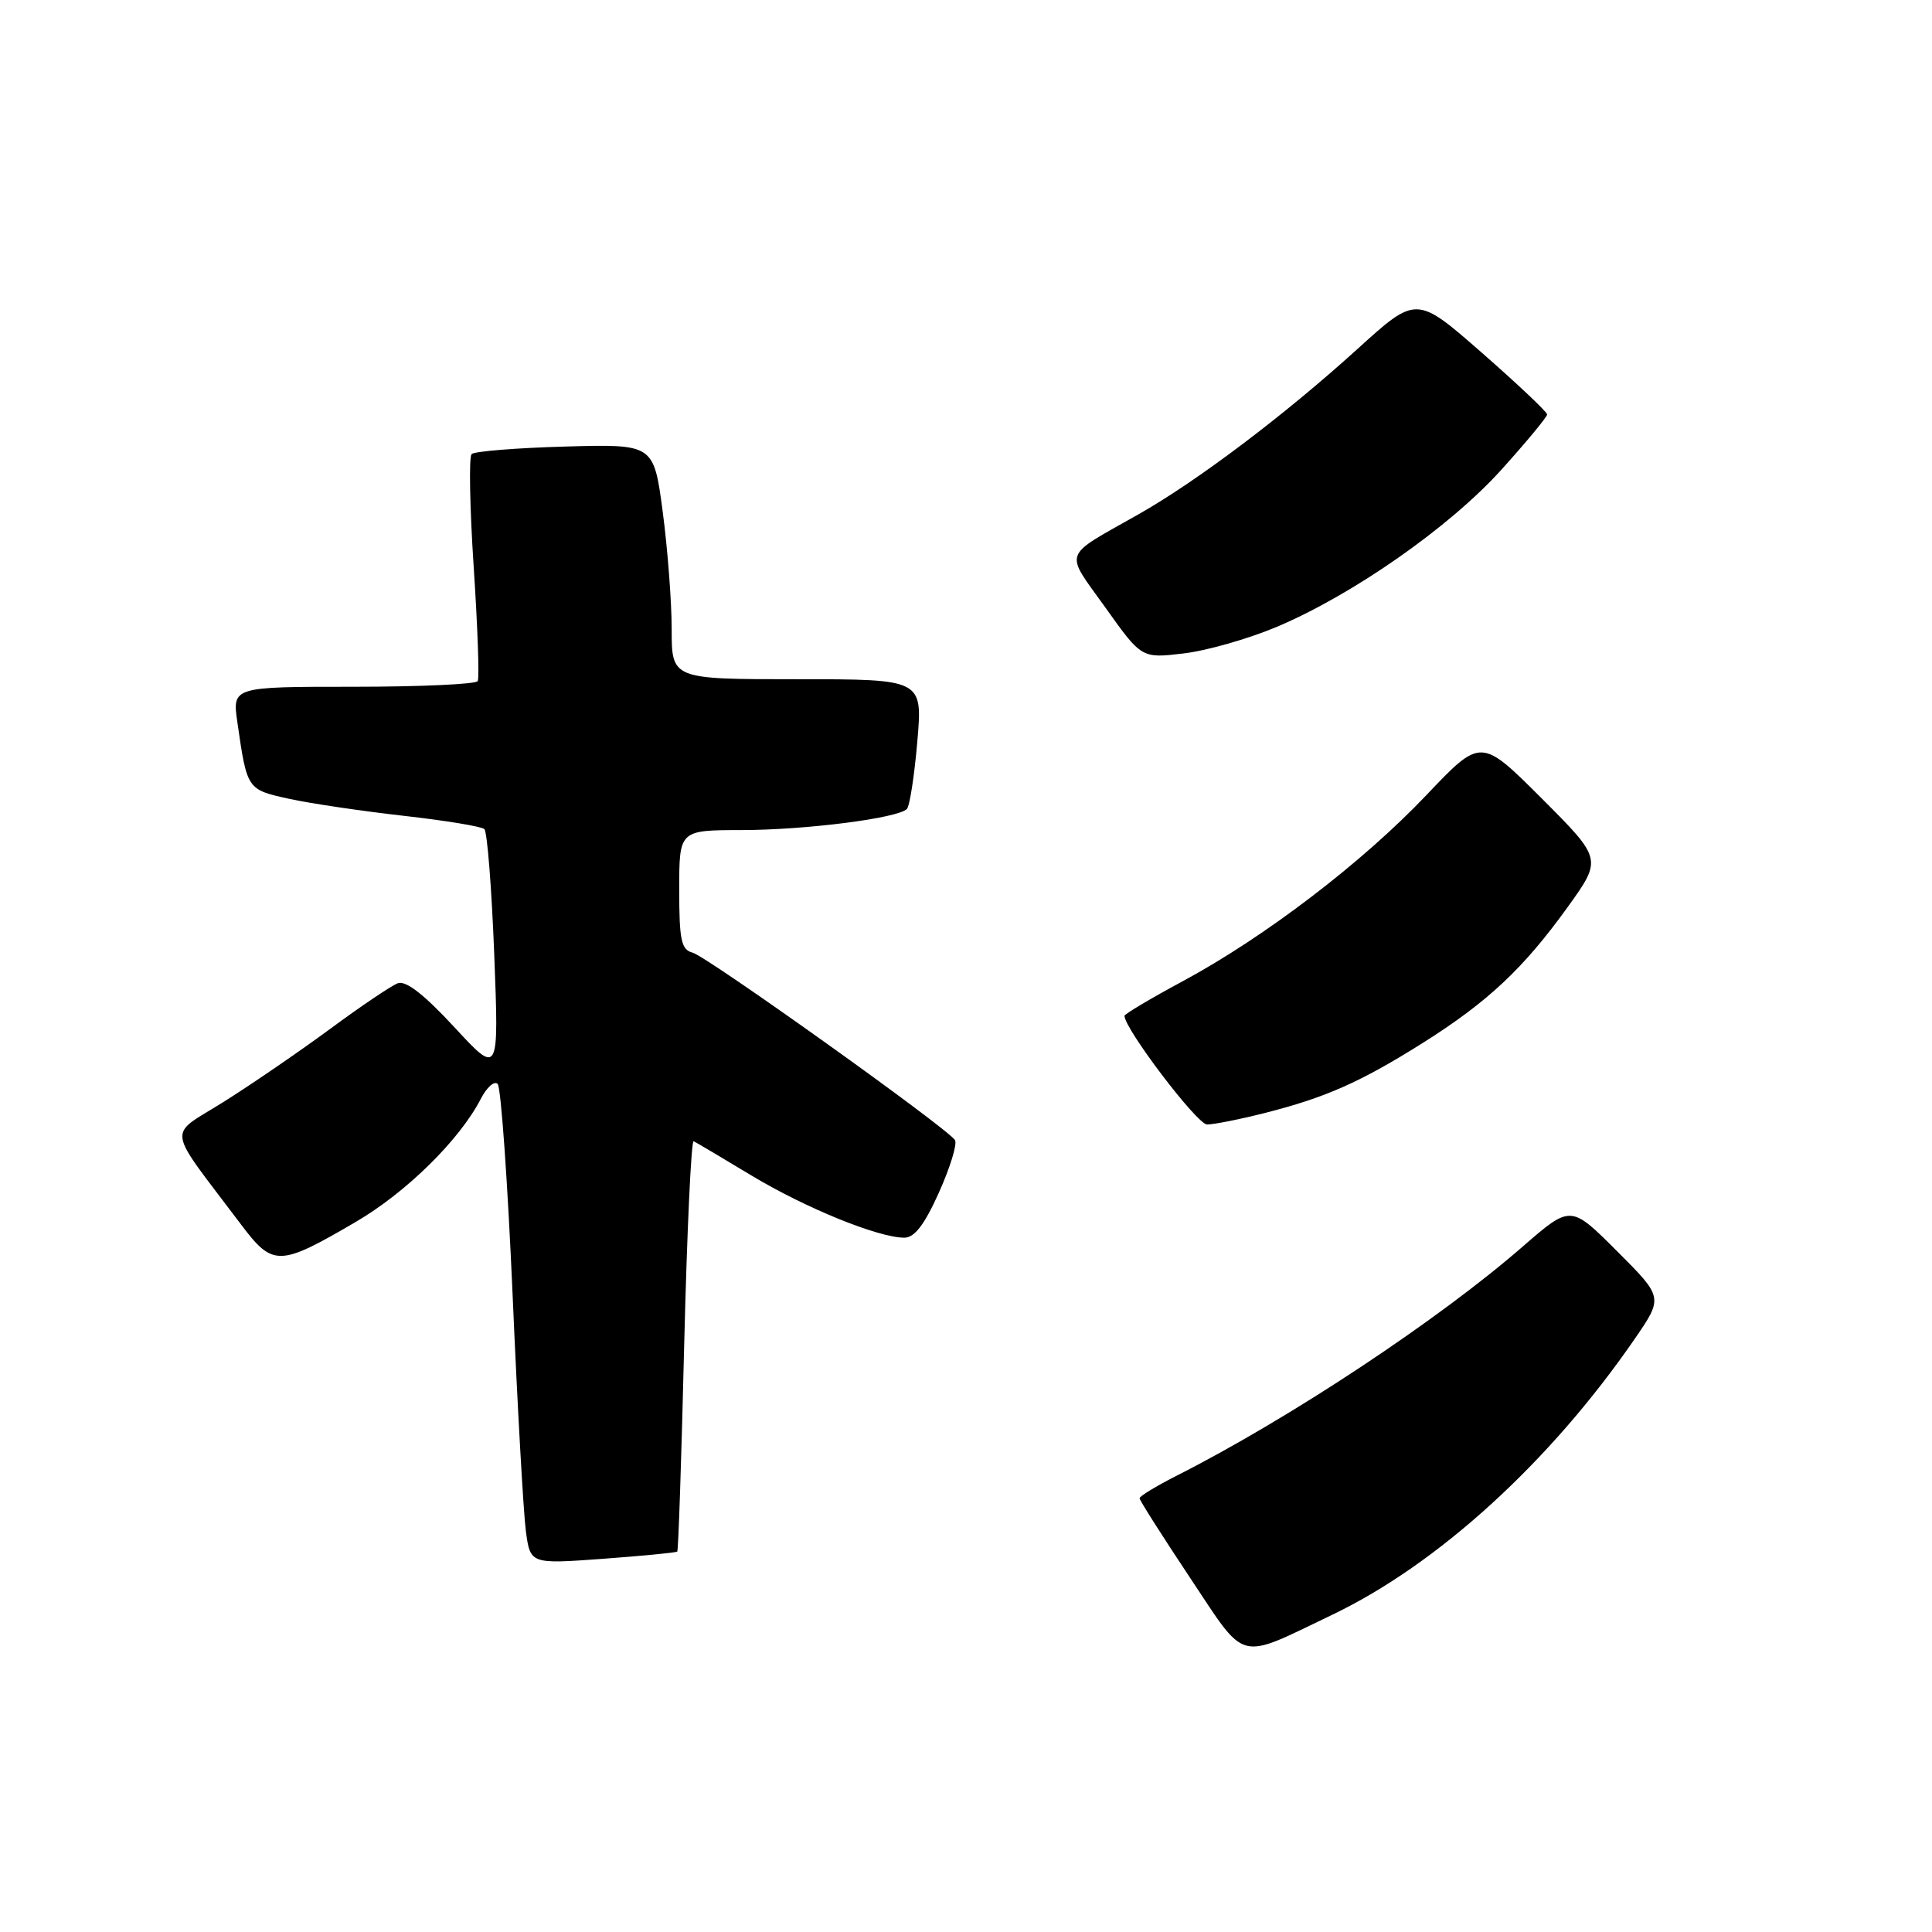 <?xml version="1.0" encoding="UTF-8" standalone="no"?>
<!DOCTYPE svg PUBLIC "-//W3C//DTD SVG 1.1//EN" "http://www.w3.org/Graphics/SVG/1.1/DTD/svg11.dtd" >
<svg xmlns="http://www.w3.org/2000/svg" xmlns:xlink="http://www.w3.org/1999/xlink" version="1.1" viewBox="0 0 256 256">
 <g >
 <path fill="currentColor"
d=" M 176.50 213.98 C 190.52 207.27 205.37 193.73 216.61 177.41 C 220.39 171.91 220.39 171.91 214.26 165.78 C 208.13 159.65 208.13 159.65 201.81 165.14 C 190.66 174.86 170.88 187.96 155.89 195.55 C 153.20 196.92 151.00 198.25 151.00 198.53 C 151.00 198.80 154.00 203.52 157.66 209.02 C 165.26 220.43 163.82 220.05 176.50 213.98 Z  M 89.74 205.59 C 89.89 205.45 90.30 193.10 90.66 178.14 C 91.03 163.18 91.59 151.07 91.91 151.22 C 92.24 151.37 95.69 153.42 99.59 155.77 C 106.77 160.09 116.38 164.00 119.84 164.00 C 121.18 164.00 122.51 162.26 124.42 158.00 C 125.90 154.70 126.86 151.58 126.54 151.07 C 125.59 149.52 93.68 126.73 91.77 126.23 C 90.27 125.84 90.00 124.59 90.00 117.88 C 90.00 110.00 90.00 110.00 98.25 109.99 C 106.73 109.98 118.98 108.42 120.17 107.19 C 120.54 106.81 121.16 102.79 121.55 98.25 C 122.26 90.00 122.26 90.00 105.63 90.00 C 89.00 90.00 89.00 90.00 89.00 83.36 C 89.00 79.71 88.46 72.70 87.81 67.78 C 86.62 58.84 86.62 58.84 74.89 59.17 C 68.44 59.35 62.86 59.80 62.49 60.17 C 62.12 60.55 62.25 67.30 62.77 75.17 C 63.29 83.05 63.53 89.84 63.30 90.25 C 63.07 90.66 55.66 91.00 46.83 91.00 C 30.77 91.00 30.77 91.00 31.46 95.75 C 32.74 104.64 32.73 104.62 38.32 105.85 C 41.17 106.47 48.00 107.48 53.50 108.10 C 59.00 108.72 63.81 109.51 64.18 109.86 C 64.56 110.21 65.15 117.70 65.49 126.50 C 66.11 142.50 66.11 142.50 60.19 136.09 C 56.16 131.74 53.76 129.88 52.70 130.29 C 51.84 130.62 47.84 133.31 43.82 136.28 C 39.79 139.25 33.45 143.60 29.72 145.95 C 22.10 150.75 21.83 148.82 31.93 162.24 C 36.16 167.86 37.00 167.84 47.09 161.94 C 53.79 158.04 60.87 151.08 63.69 145.64 C 64.50 144.06 65.52 143.16 65.95 143.64 C 66.38 144.11 67.27 156.65 67.92 171.50 C 68.56 186.35 69.36 200.47 69.68 202.88 C 70.27 207.25 70.27 207.25 79.88 206.55 C 85.16 206.16 89.60 205.73 89.74 205.59 Z  M 167.54 147.49 C 175.64 145.44 180.25 143.40 188.50 138.21 C 197.15 132.76 201.86 128.34 207.75 120.16 C 212.30 113.82 212.30 113.82 204.27 105.78 C 196.23 97.75 196.23 97.75 189.01 105.35 C 180.53 114.28 167.63 124.13 156.75 130.00 C 152.49 132.29 149.00 134.37 149.00 134.60 C 149.00 136.32 158.63 149.00 159.94 149.00 C 160.84 149.00 164.26 148.32 167.54 147.49 Z  M 169.14 83.08 C 179.21 78.84 192.07 69.86 198.94 62.24 C 202.27 58.55 205.00 55.25 205.00 54.92 C 205.00 54.58 201.10 50.90 196.34 46.73 C 187.68 39.15 187.68 39.15 179.84 46.27 C 170.20 55.01 158.66 63.73 150.84 68.16 C 140.62 73.95 141.01 72.86 146.46 80.49 C 151.27 87.24 151.27 87.24 156.79 86.59 C 159.83 86.24 165.38 84.66 169.14 83.08 Z "/>
</g>
</svg>